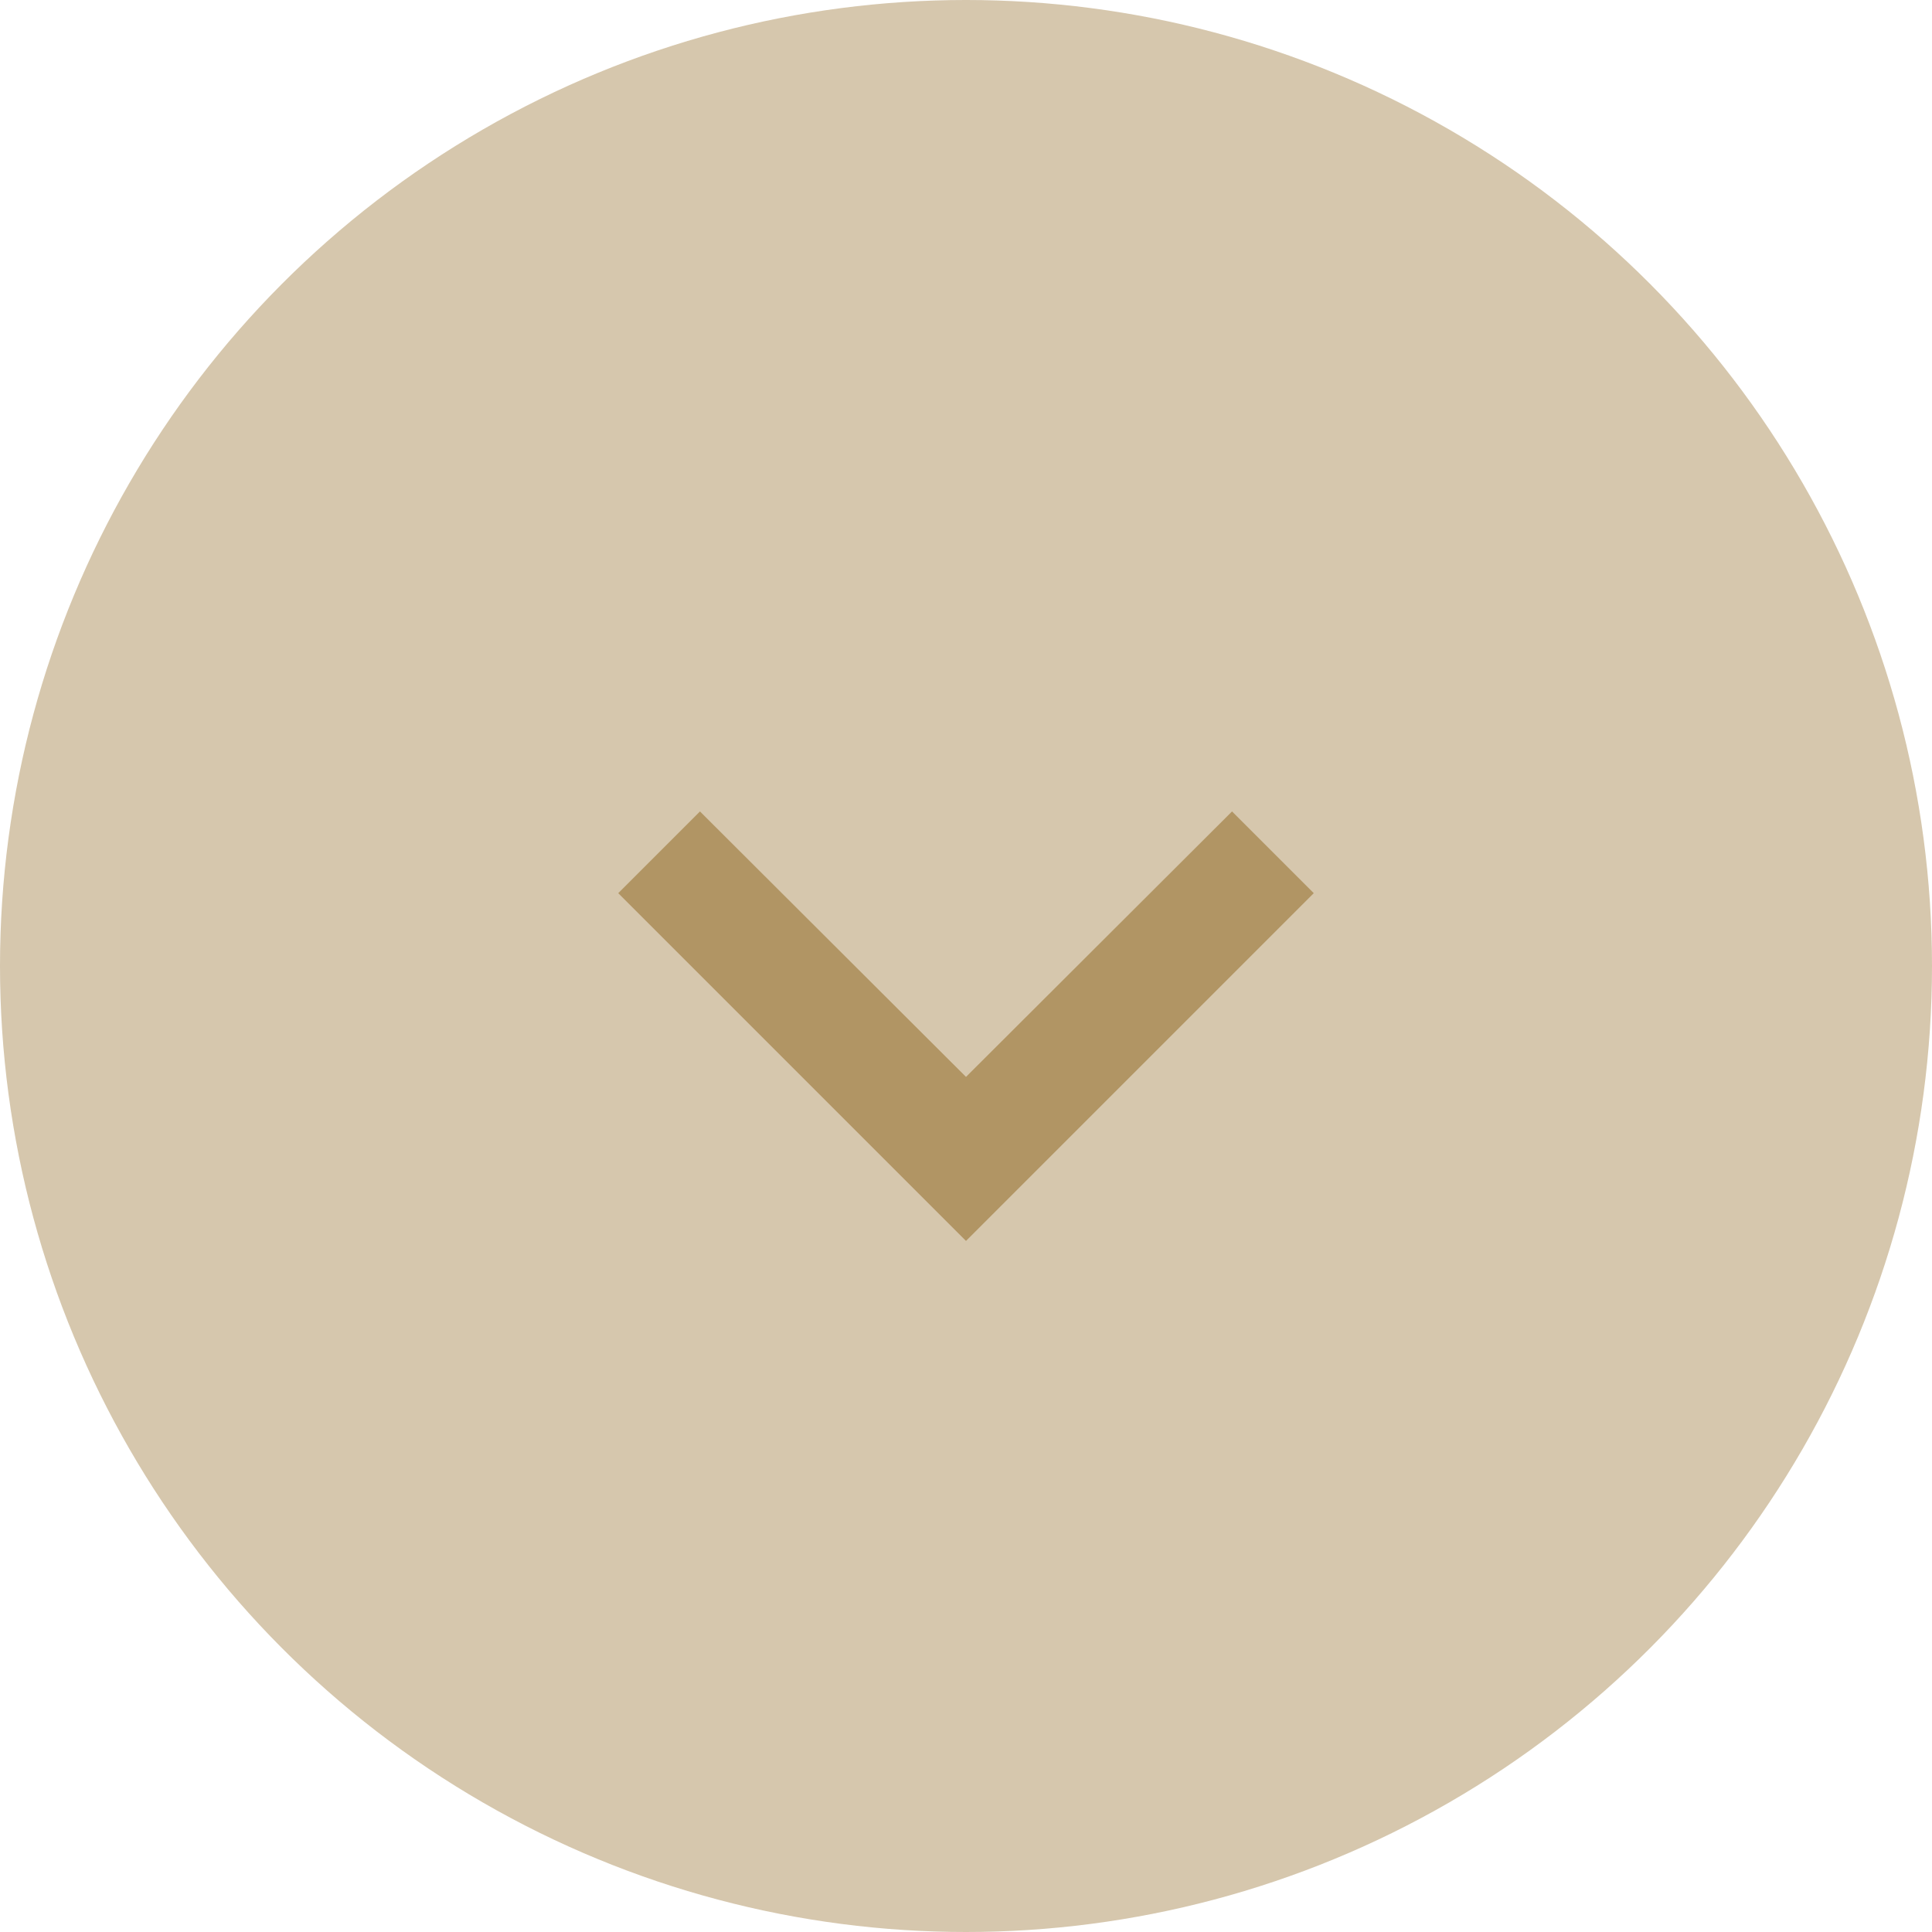 <svg xmlns="http://www.w3.org/2000/svg" width="50" height="50" viewBox="0 0 50 50">
  <g id="Gruppe_27" data-name="Gruppe 27" transform="translate(-1128 -1780)">
    <circle id="Ellipse_4" data-name="Ellipse 4" cx="25" cy="25" r="25" transform="translate(1128 1780)" fill="rgba(164,132,74,0.45)"/>
    <path id="Icon_material-keyboard-arrow-down" data-name="Icon material-keyboard-arrow-down" d="M11.115,11.76,18,18.63l6.885-6.87L27,13.875l-9,9-9-9Z" transform="translate(1135 1789.24)" fill="#b19564"/>
  </g>
</svg>
